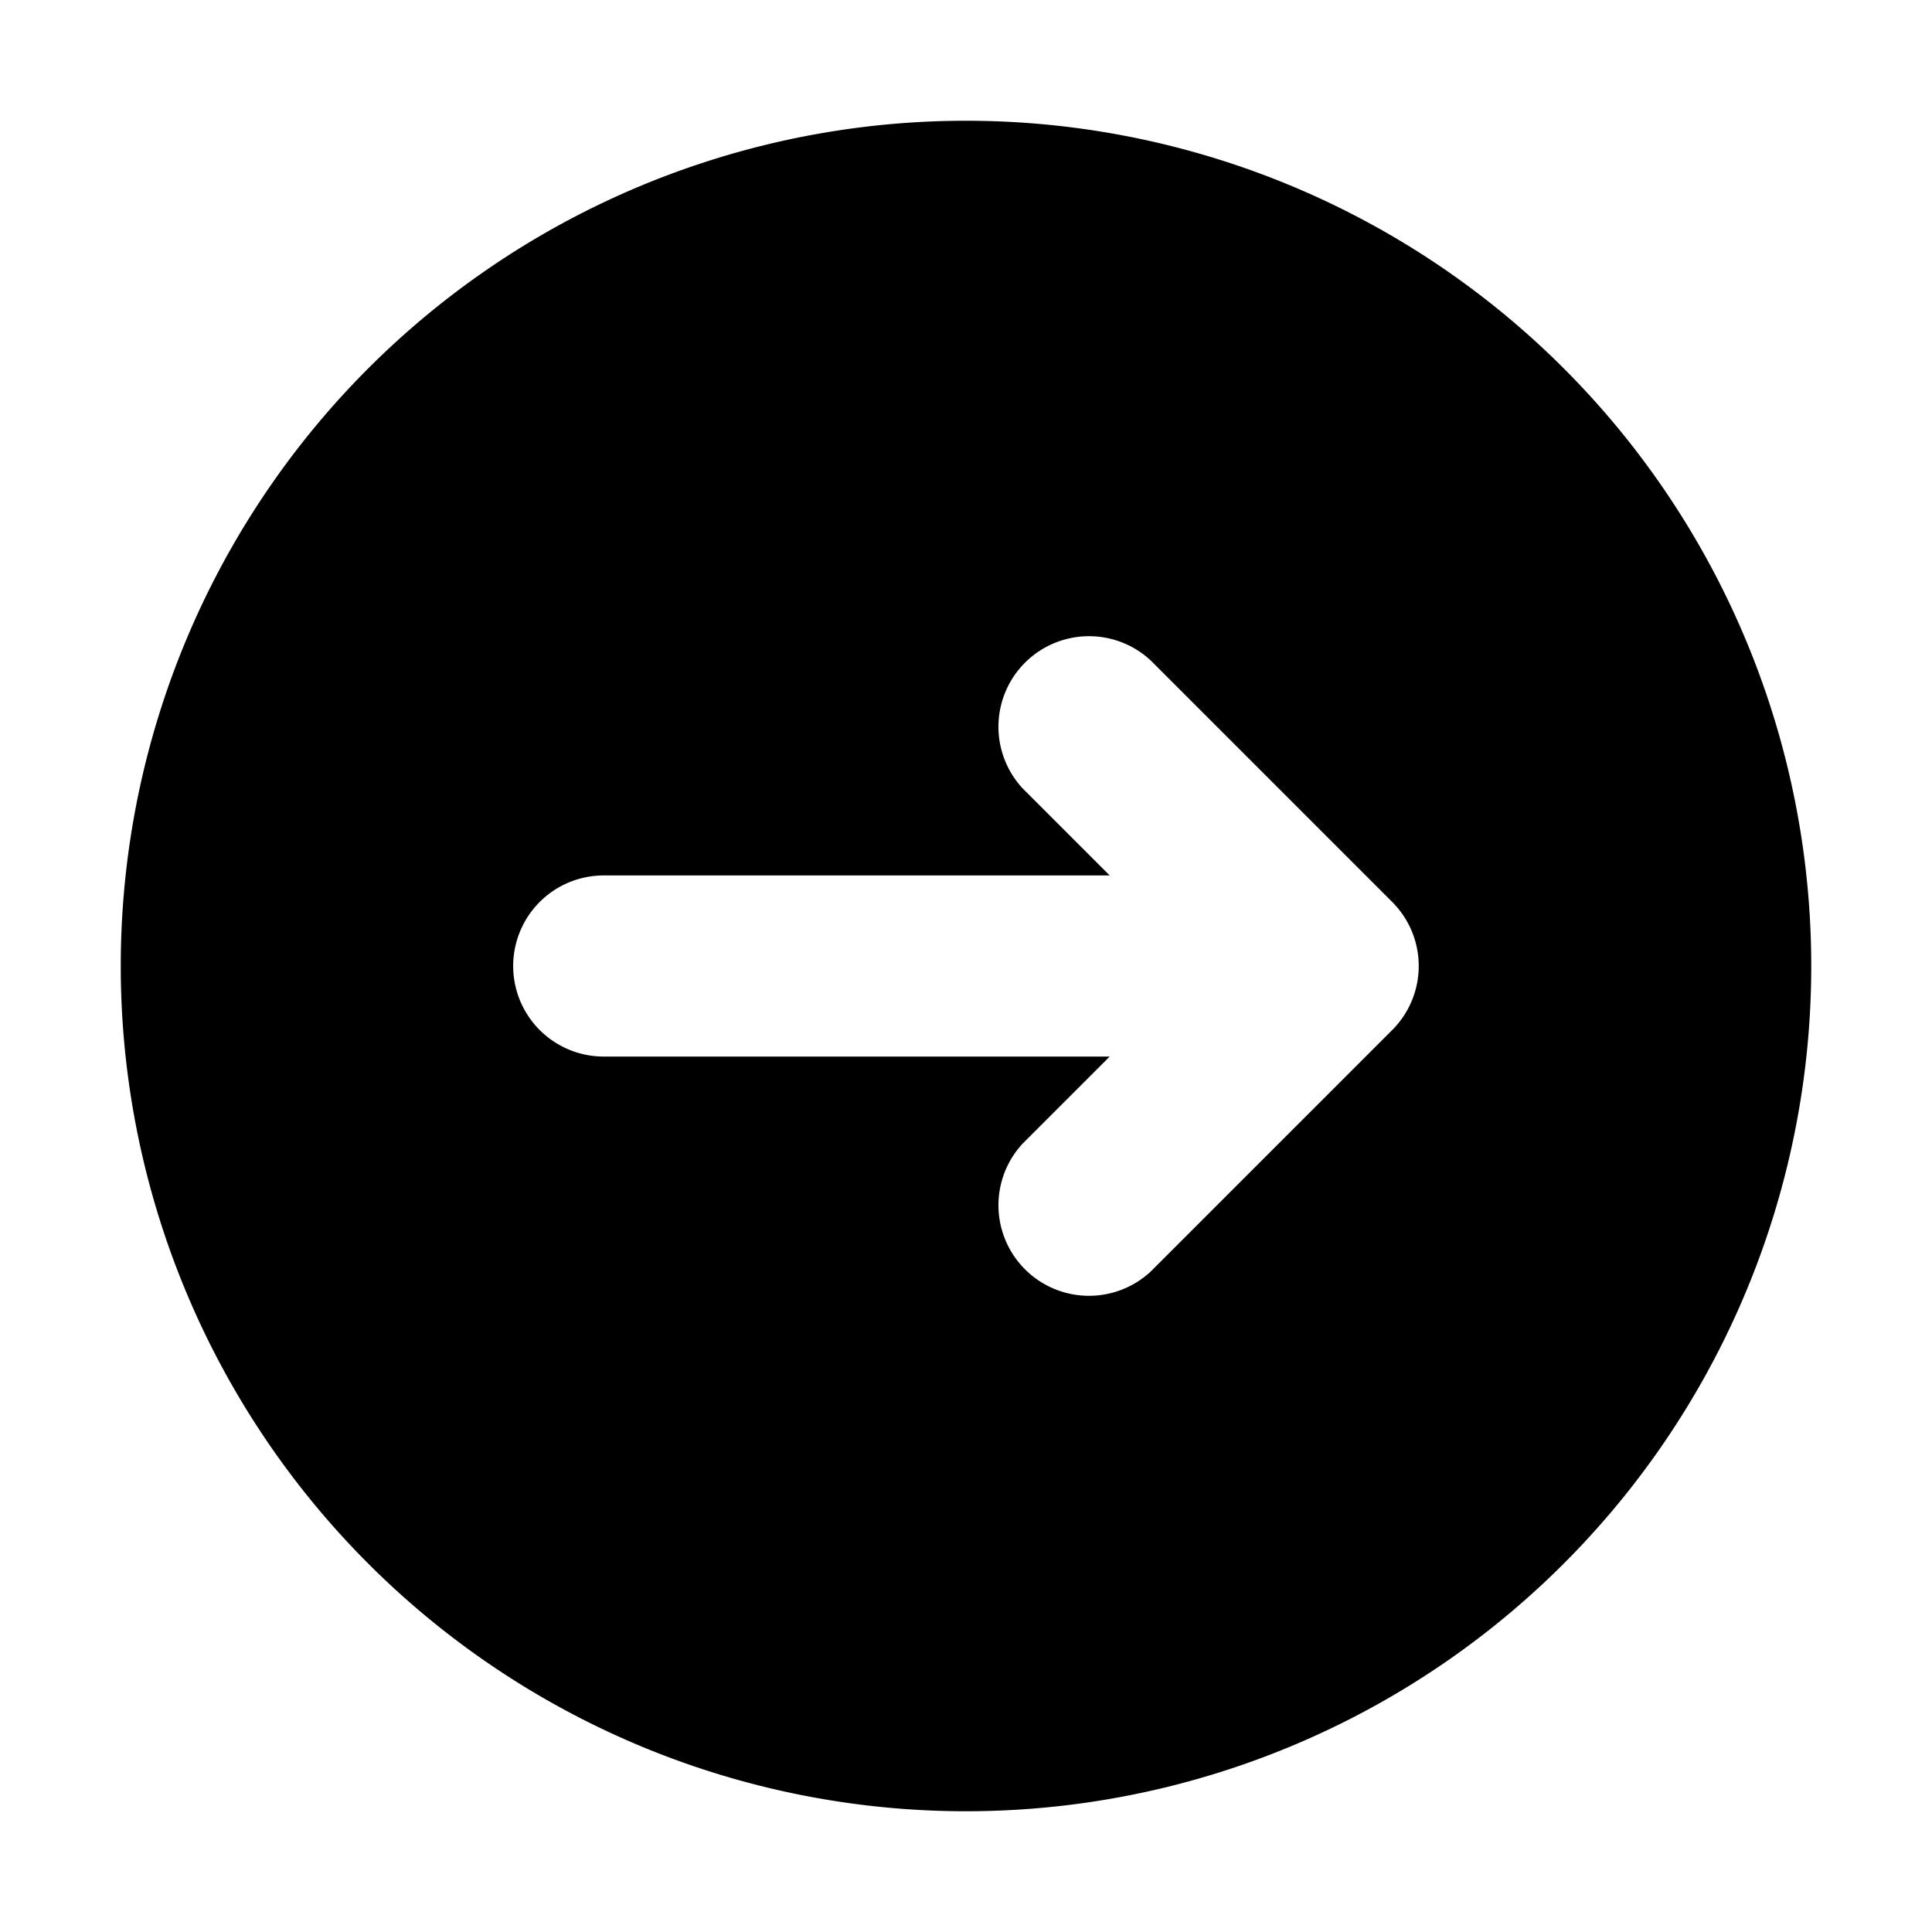 <svg xmlns="http://www.w3.org/2000/svg" width="16" height="16" fill="none" viewBox="0 0 16 16"><path fill="currentColor" fill-rule="evenodd" d="M8 15A7 7 0 1 0 8 1a7 7 0 0 0 0 14M5 7.25a.75.75 0 0 0 0 1.5h4.19l-.72.72a.75.75 0 0 0 1.06 1.06l2-2a.75.75 0 0 0 0-1.06l-2-2a.75.75 0 0 0-1.06 1.06l.72.72z" clip-rule="evenodd"/></svg>